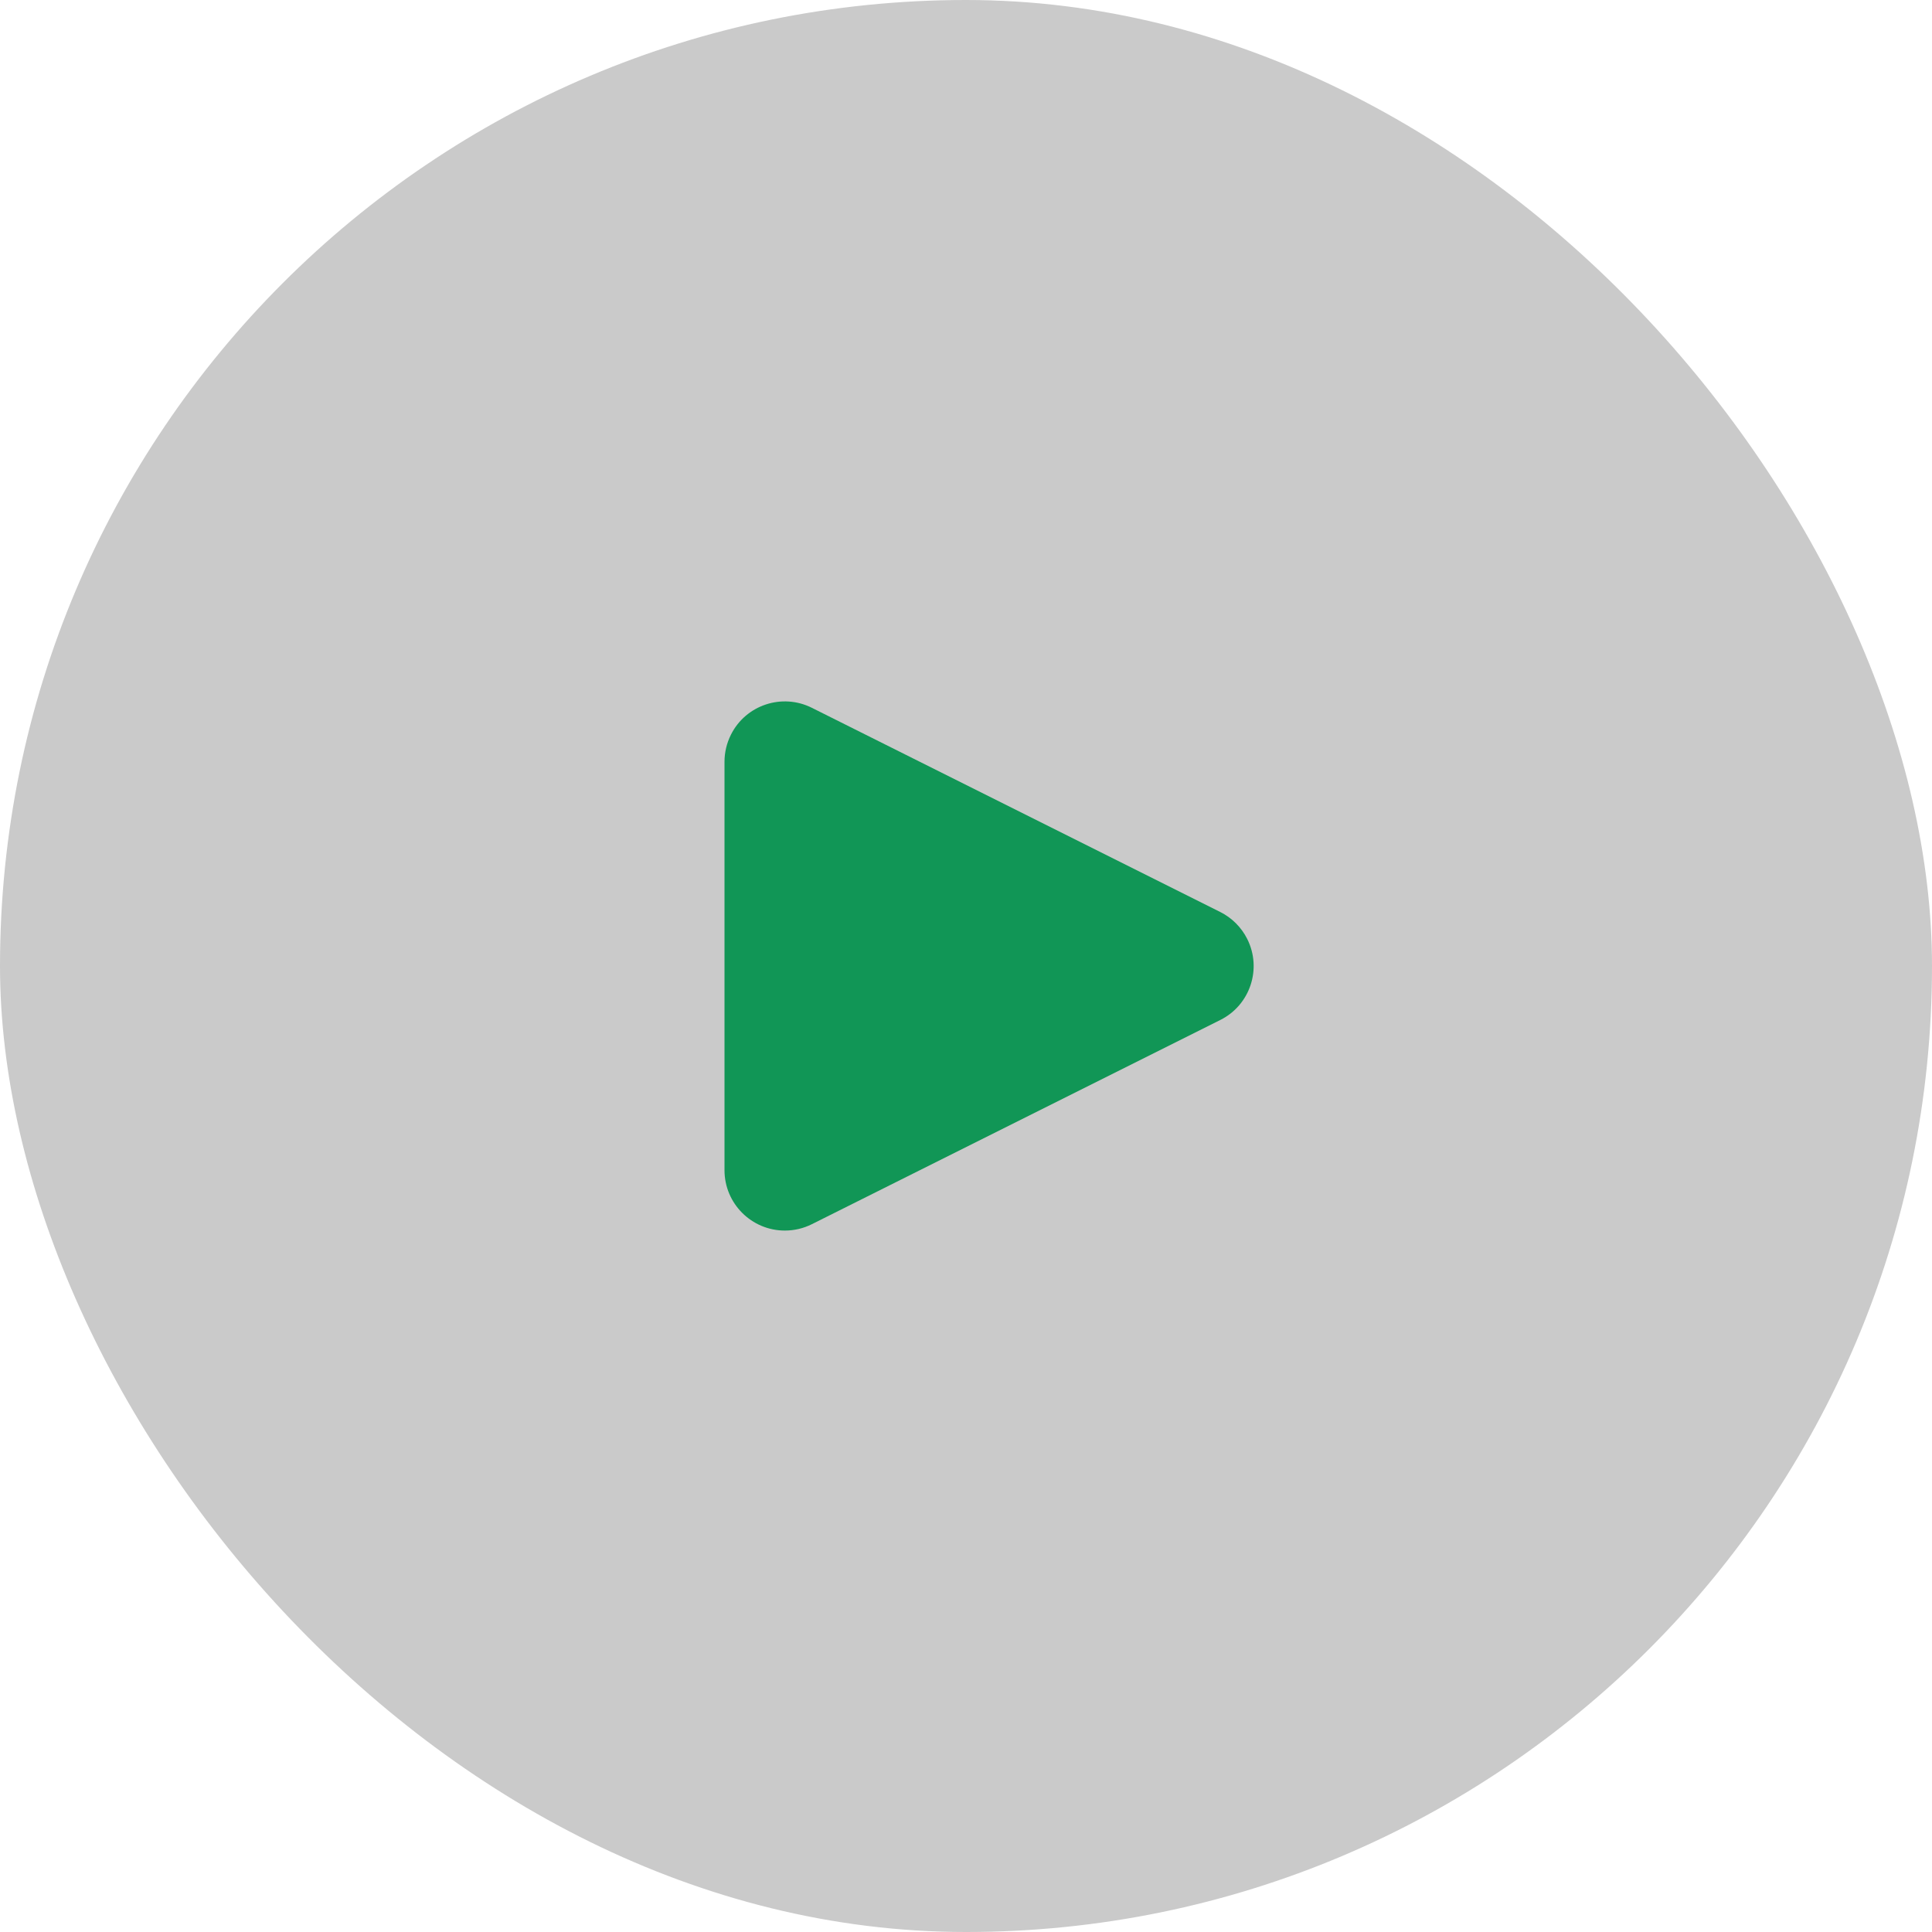 <?xml version="1.0" encoding="UTF-8"?>
<svg width="16px" height="16px" viewBox="0 0 16 16" version="1.1" xmlns="http://www.w3.org/2000/svg" xmlns:xlink="http://www.w3.org/1999/xlink">
    <title>Group 5</title>
    <g id="Chat" stroke="none" stroke-width="1" fill="none" fill-rule="evenodd">
        <g id="Desktop/Chat/Text-entered" transform="translate(-867, -520)">
            <g id="Group-5" transform="translate(867, 520)">
                <rect id="Rectangle-Copy-3" fill="#CACACA" x="0" y="0" width="16" height="16" rx="8"></rect>
                <path d="M6,6.309 L6,9.691 C6,9.967 6.224,10.191 6.5,10.191 C6.578,10.191 6.654,10.173 6.724,10.138 L10.106,8.447 C10.353,8.324 10.453,8.023 10.329,7.776 C10.281,7.68 10.202,7.601 10.106,7.553 L6.724,5.862 C6.477,5.738 6.176,5.838 6.053,6.085 C6.018,6.155 6,6.231 6,6.309 Z" id="Path-24" fill="#119656"></path>
            </g>
        </g>
    </g>
</svg>
